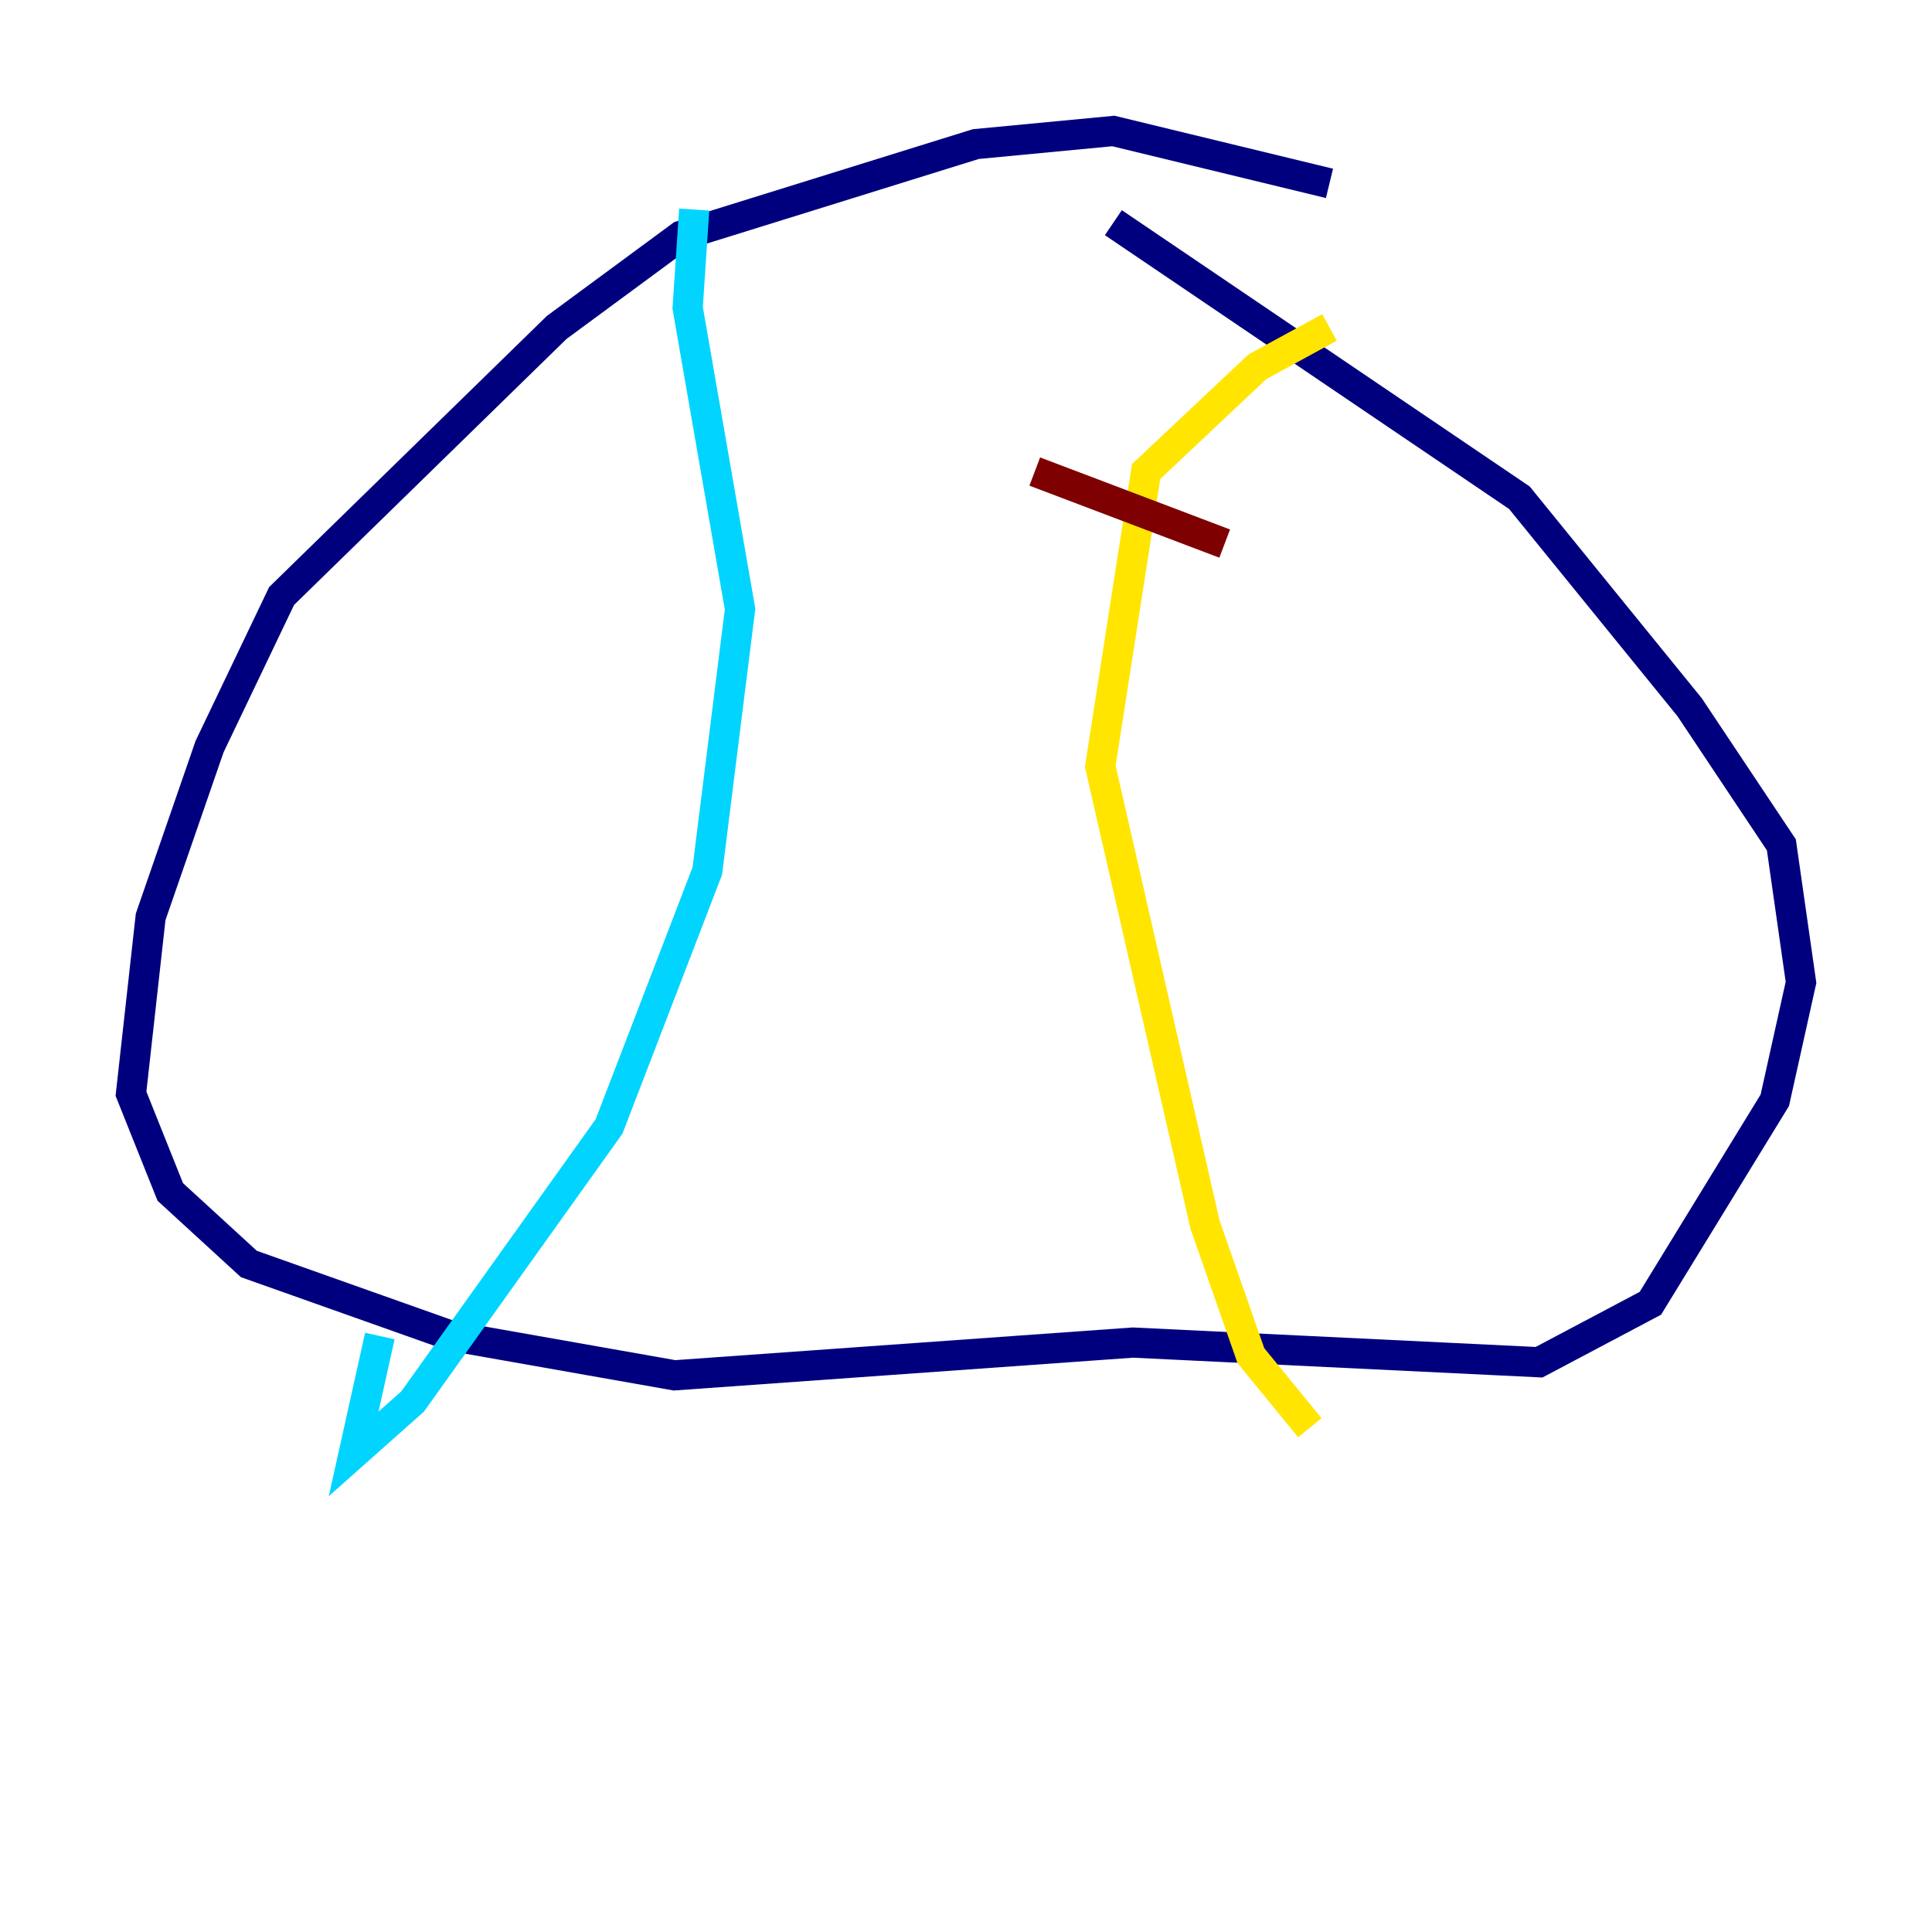 <?xml version="1.0" encoding="utf-8" ?>
<svg baseProfile="tiny" height="128" version="1.2" viewBox="0,0,128,128" width="128" xmlns="http://www.w3.org/2000/svg" xmlns:ev="http://www.w3.org/2001/xml-events" xmlns:xlink="http://www.w3.org/1999/xlink"><defs /><polyline fill="none" points="88.081,12.149 73.763,8.678 64.651,9.546 45.125,15.62 36.881,21.695 18.658,39.485 13.885,49.464 9.98,60.746 8.678,72.461 11.281,78.969 16.488,83.742 29.939,88.515 44.691,91.119 75.064,88.949 101.966,90.251 109.342,86.346 117.586,72.895 119.322,65.085 118.02,55.973 111.946,46.861 100.664,32.976 73.763,14.752" stroke="#00007f" stroke-width="2" /><polyline fill="none" points="45.993,13.885 45.559,20.393 49.031,40.352 46.861,57.709 40.352,74.63 27.336,92.854 23.43,96.325 25.166,88.515" stroke="#00d4ff" stroke-width="2" /><polyline fill="none" points="88.081,21.695 83.308,24.298 75.932,31.241 72.895,50.766 79.837,81.139 82.875,89.817 86.78,94.59" stroke="#ffe500" stroke-width="2" /><polyline fill="none" points="68.556,31.241 81.139,36.014" stroke="#7f0000" stroke-width="2" /></svg>